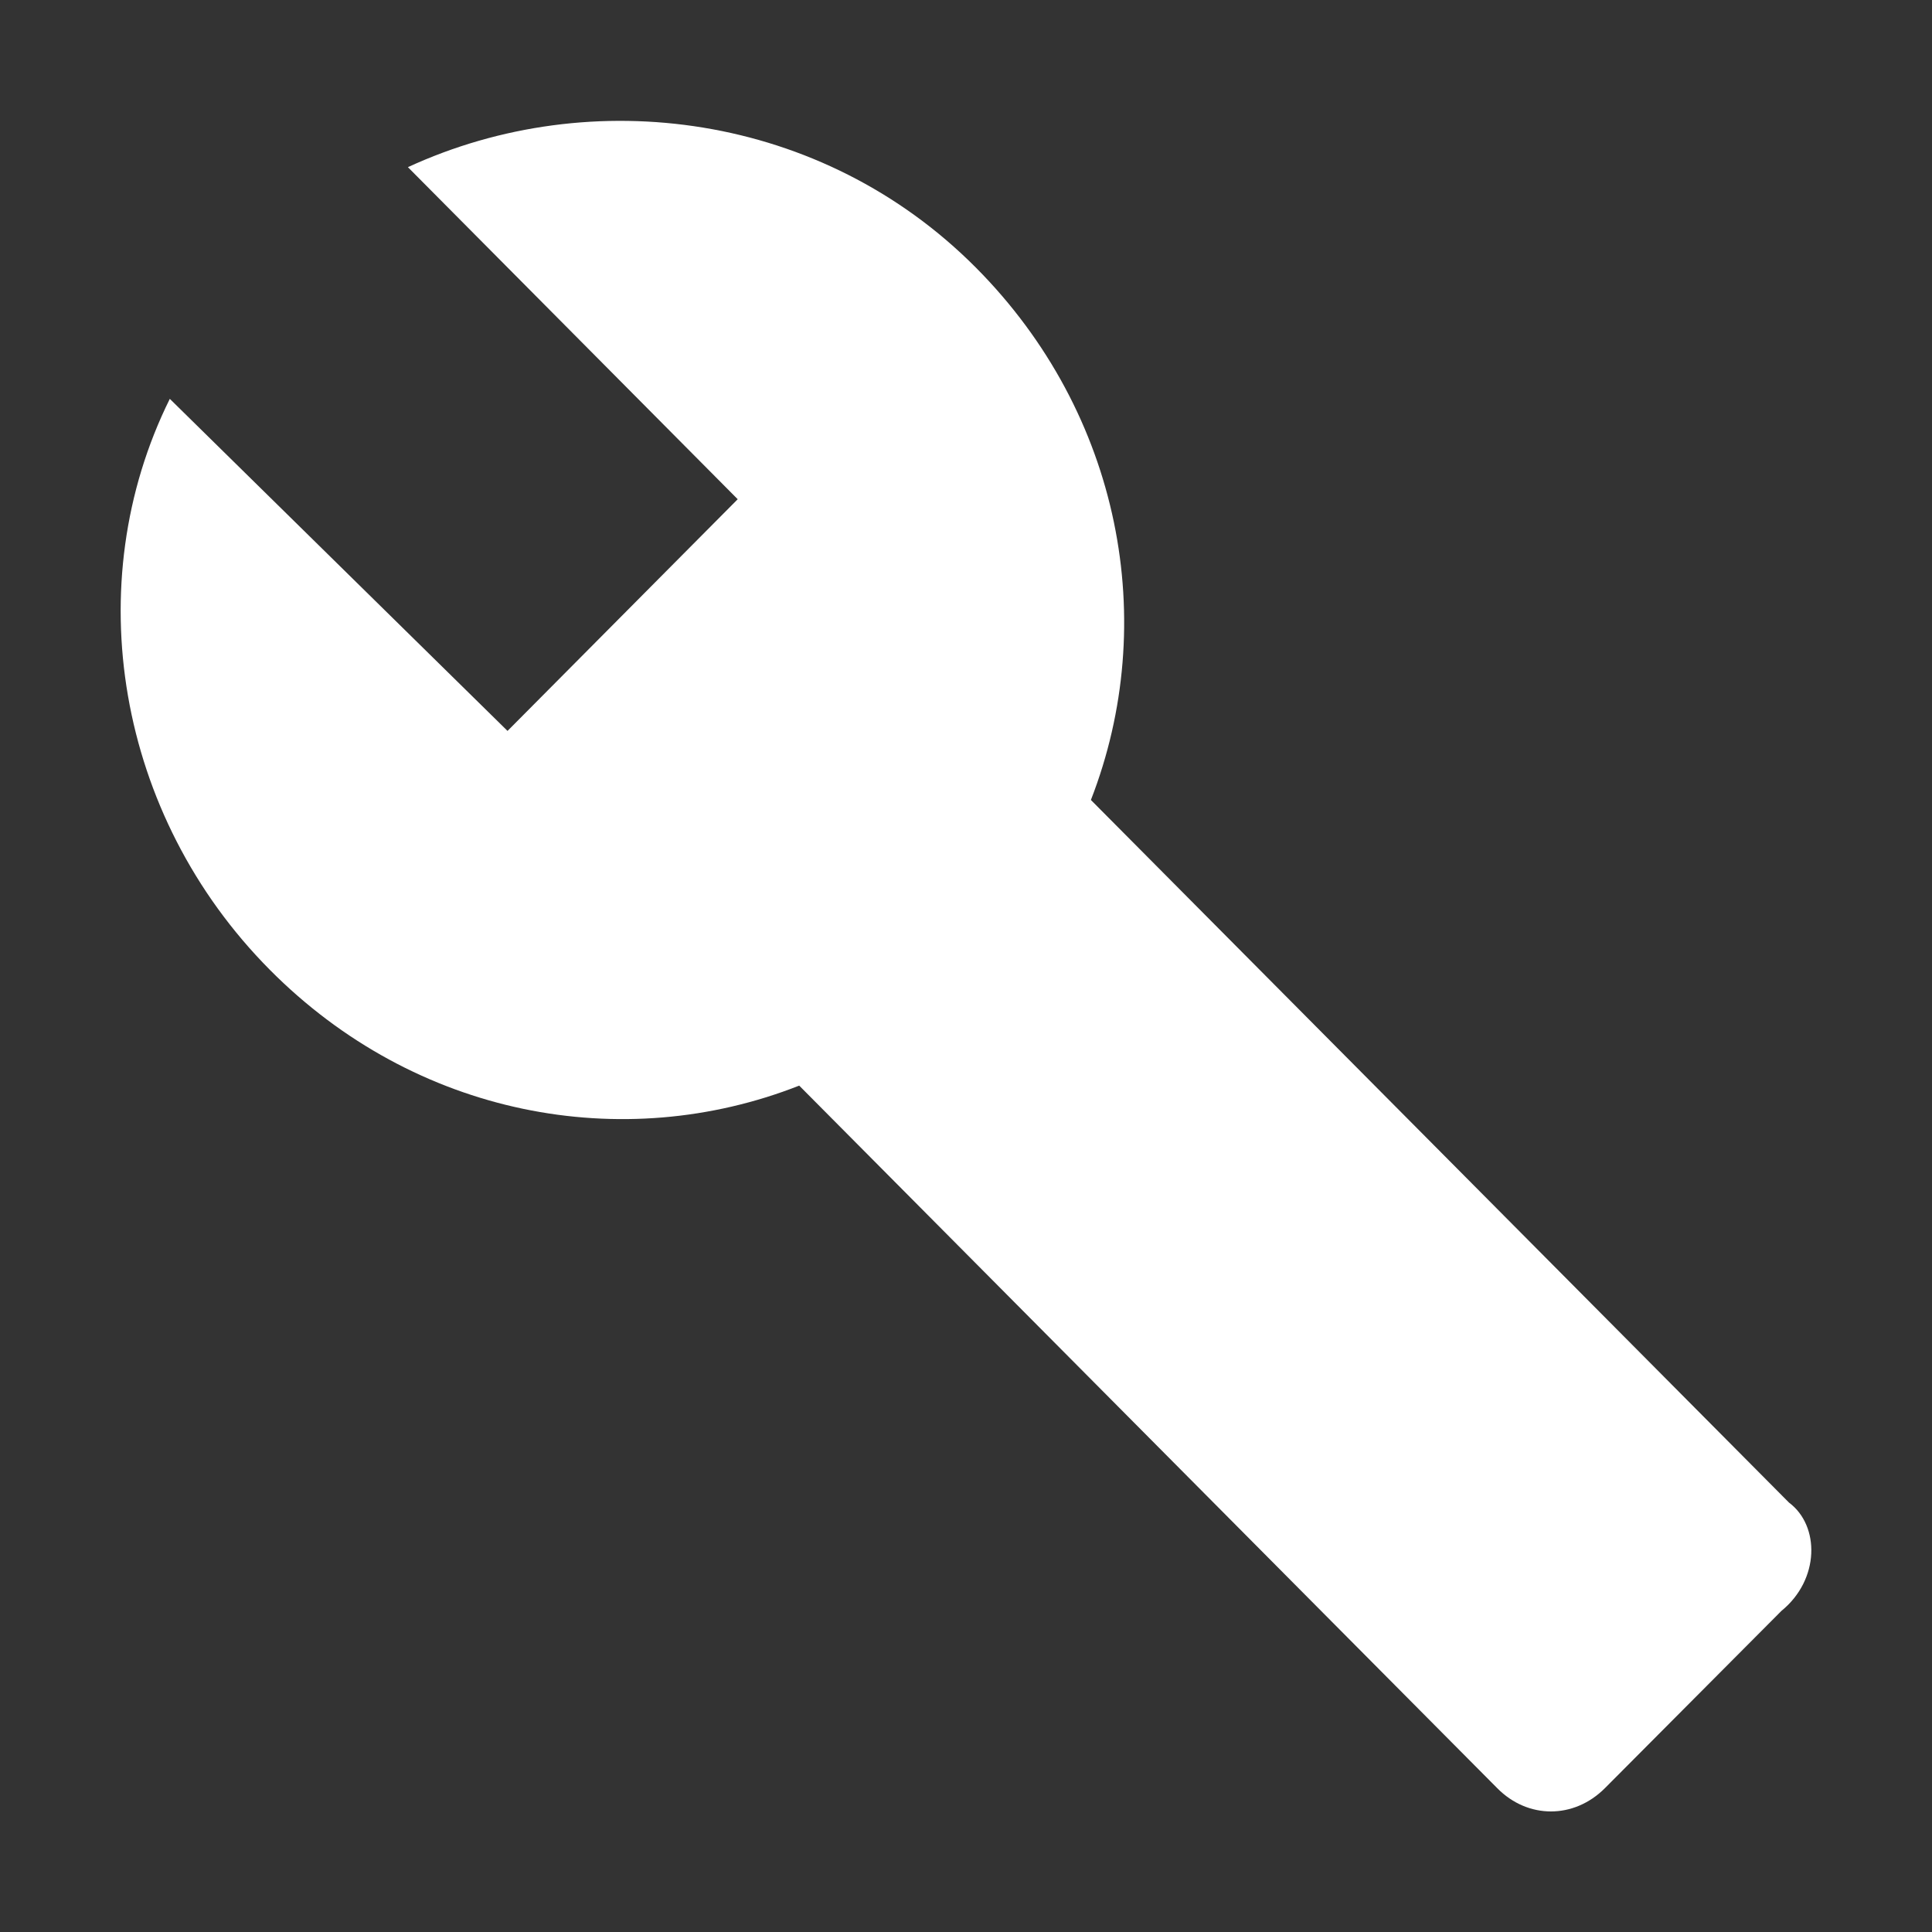 <?xml version="1.0" encoding="utf-8"?>
<!-- Generator: Adobe Illustrator 18.1.1, SVG Export Plug-In . SVG Version: 6.00 Build 0)  -->
<svg version="1.1" id="Layer_1" xmlns="http://www.w3.org/2000/svg" xmlns:xlink="http://www.w3.org/1999/xlink" x="0px" y="0px"
	 viewBox="0 0 512 512" enable-background="new 0 0 512 512" xml:space="preserve">
	 <rect x="0" y="0" width="512" height="512" fill="#333333" stroke="none"/>
	 <g  fill="#fff">
		<path d="M474.1,398.2L289.1,212c18.3-47,8.1-102.3-30.5-141.1C217.9,30,156.9,21.8,108.1,44.3l87.4,88l-61,61.4l-89.5-88
			C20.7,154.7,30.9,216.1,71.5,257c38.6,38.9,93.5,49.1,140.3,30.7l185,186.2c8.1,8.2,20.3,8.2,28.5,0l46.8-47
			C482.3,418.6,482.3,404.3,474.1,398.2z"/>
		</g>
</svg>
